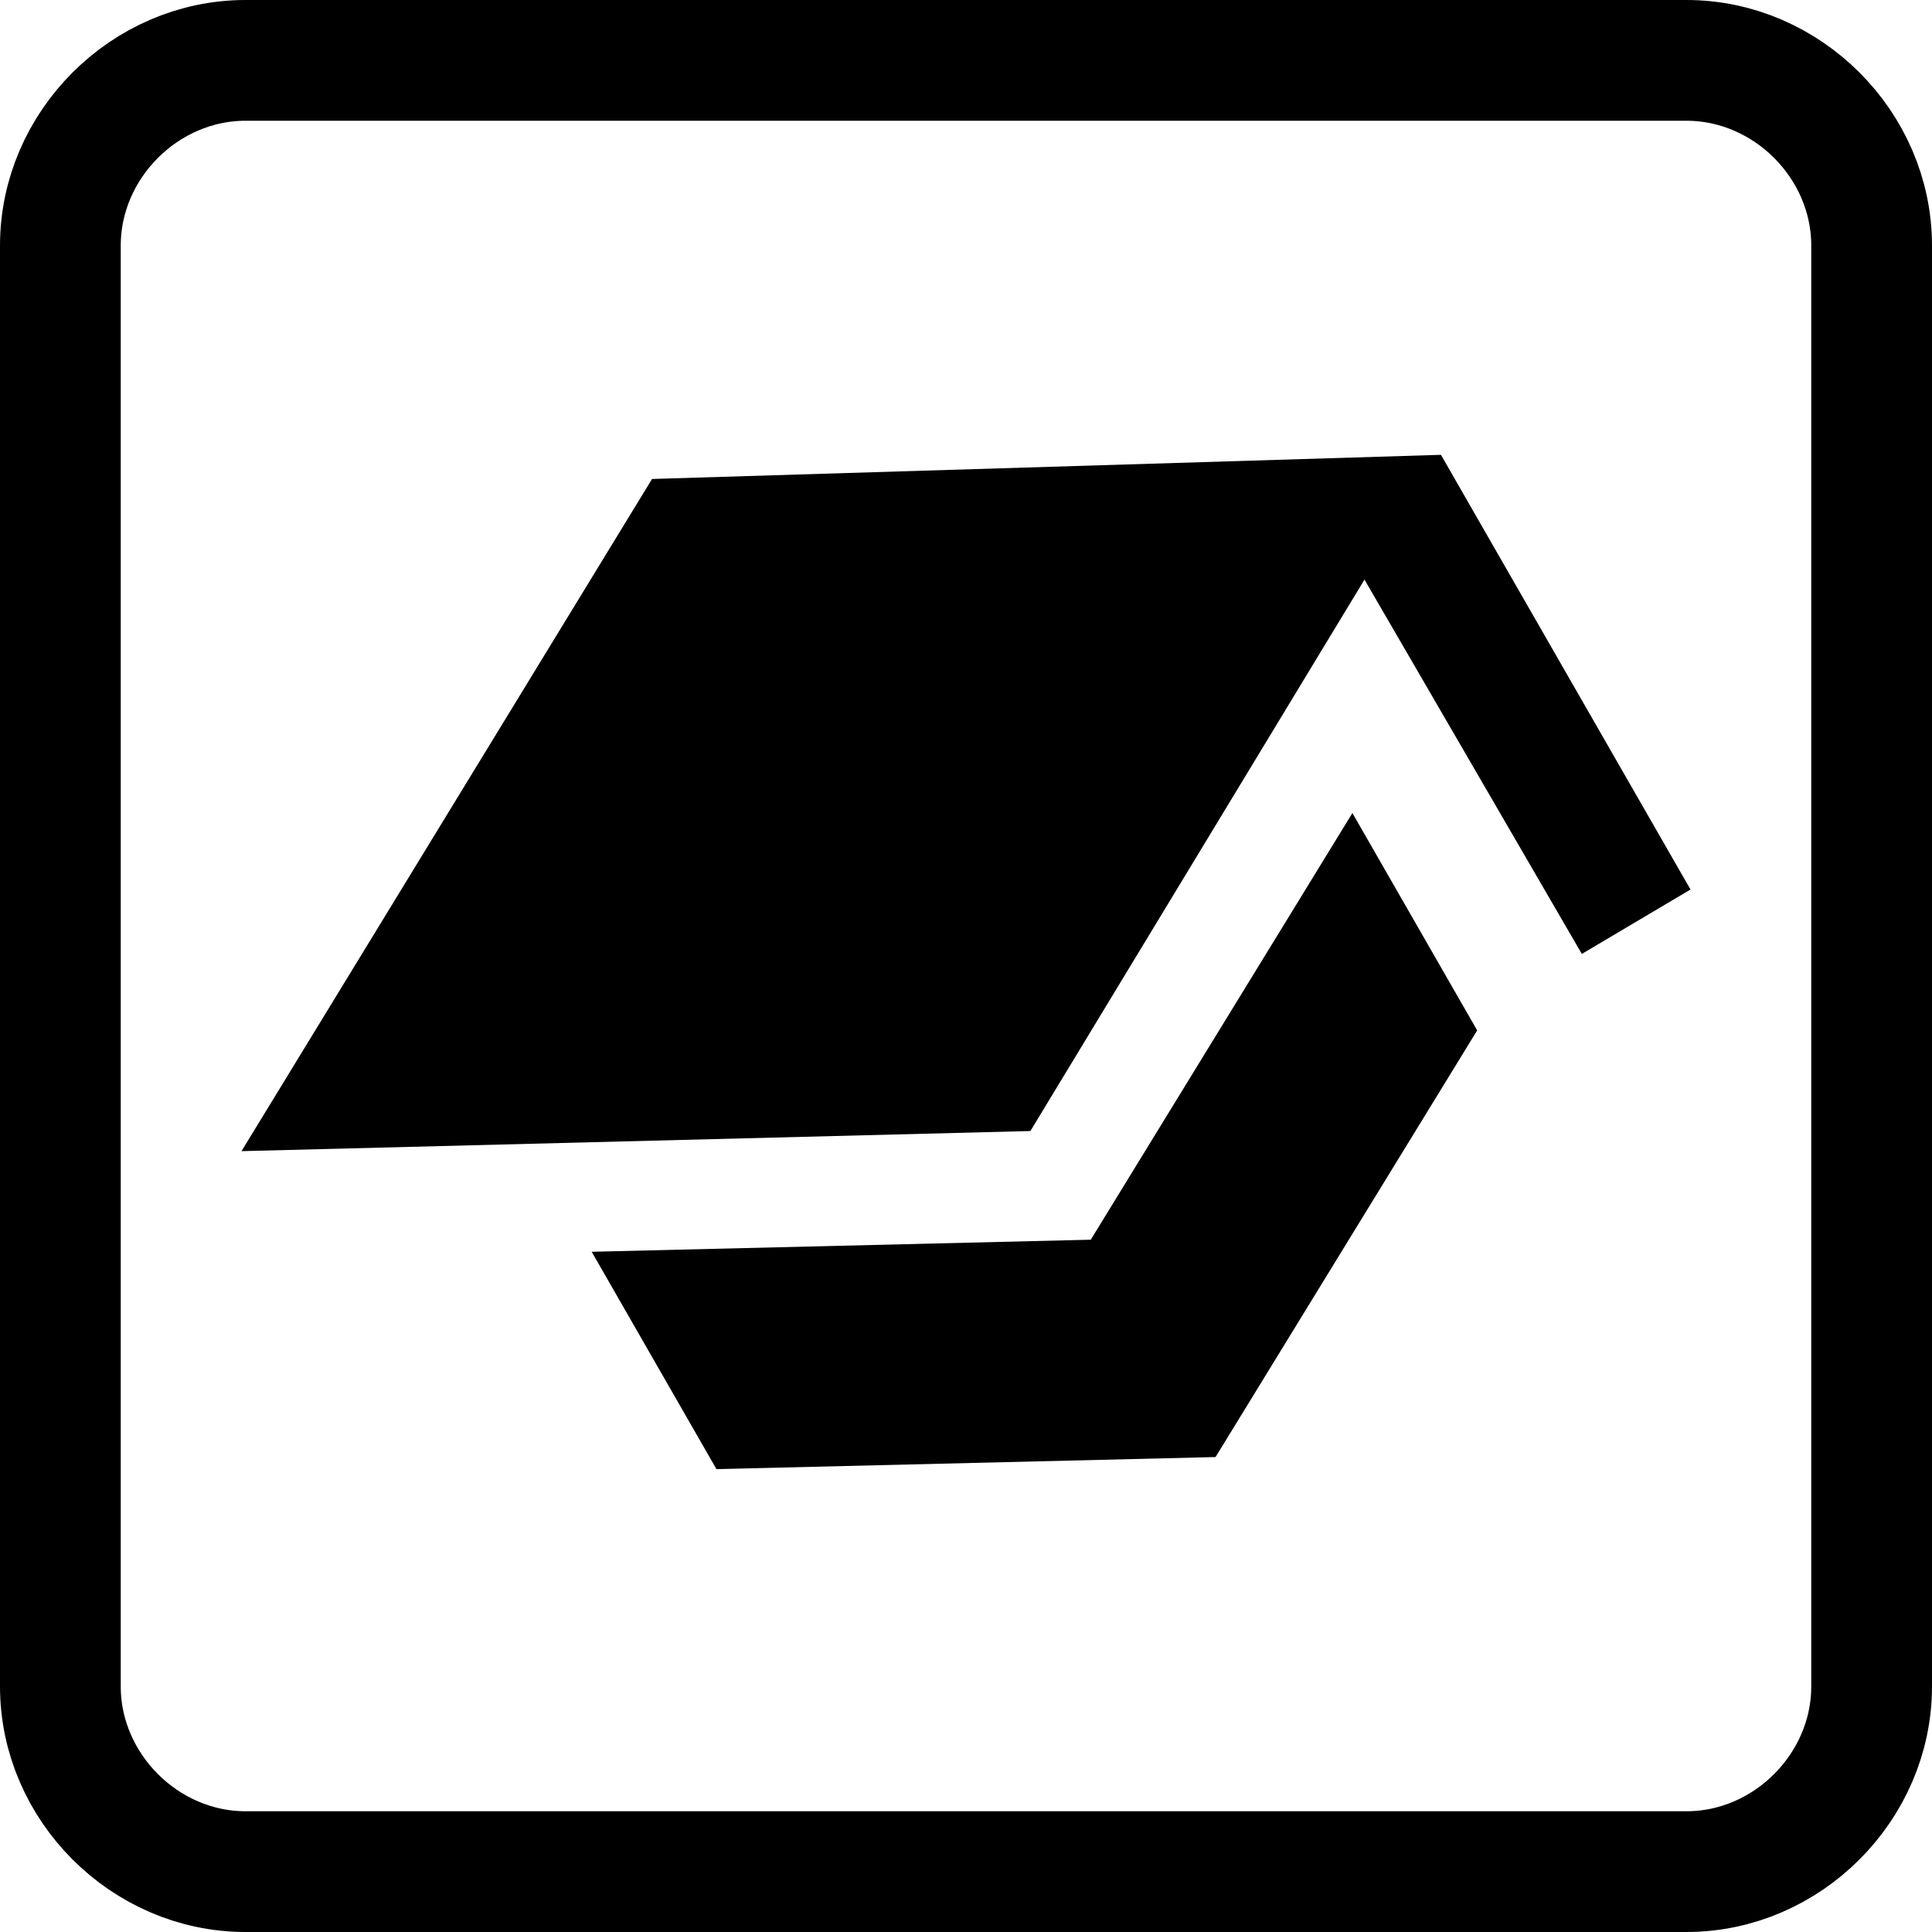 <?xml version="1.0" encoding="utf-8"?>
<!-- Generator: Adobe Illustrator 25.0.1, SVG Export Plug-In . SVG Version: 6.00 Build 0)  -->
<svg version="1.1" id="Ebene_1" xmlns="http://www.w3.org/2000/svg" xmlns:xlink="http://www.w3.org/1999/xlink" x="0px" y="0px"
	 viewBox="0 0 48 48" style="enable-background:new 0 0 48 48;" xml:space="preserve">
<style type="text/css">
	.st0{display:none;}
	.st1{fill:none;}
	.st2{fill:none;stroke:#000000;stroke-width:3;stroke-miterlimit:10;}
	.st3{display:inline;fill:#E8CDCC;}
	.st4{display:none;fill:#E8CDCC;}
	.st5{display:inline;}
	.st6{fill:#E8CDCC;}
	.st7{display:none;fill:#8A0500;}
</style>
<g class="st0">
	<rect class="st1" width="48" height="48"/>
</g>
<path id="Rahmen" class="st2" d="M41.9,46.5H6.1c-2.5,0-4.6-2.1-4.6-4.6V6.1c0-2.5,2.1-4.6,4.6-4.6h35.8c2.5,0,4.6,2.1,4.6,4.6v35.8
	C46.5,44.4,44.4,46.5,41.9,46.5z"/>
<g id="Add_exam" class="st0">
	<path class="st3" d="M32.1,27.7v-9.5h-4.9v9.5h-9.9v4.8h9.9V42h4.9v-9.5H42v-4.8H32.1z M6,8.4h36V6.2H6V8.4z M6,12.4h36v-2.2H6
		V12.4z M6,16.5h36v-2.2H6V16.5z M6,20.4h18v-2.2H6V20.4z M6,24.4h18v-2.2H6V24.4z"/>
</g>
<path id="Diagramm" class="st4" d="M6,6h8.3v36H6V6z M33.7,25.2H42V42h-8.3V25.2z M19.8,15.6h8.3V42h-8.3V15.6z"/>
<g id="Schule" class="st0">
	<g class="st5">
		<rect x="9.6" y="21.4" class="st6" width="5.4" height="12"/>
		<rect x="21.3" y="21.4" class="st6" width="5.4" height="12"/>
		<rect x="6" y="36.9" class="st6" width="36" height="5.1"/>
		<rect x="33" y="21.4" class="st6" width="5.4" height="12"/>
		<polygon class="st6" points="24,6 6,14.6 6,18 42,18 42,14.6 		"/>
	</g>
</g>
<polygon id="Logout" class="st4" points="24.9,33.1 28.4,36.7 41.1,24 28.4,11.3 24.9,14.9 31.4,21.5 6.9,21.5 6.9,26.5 31.4,26.5 
	"/>
<path id="Home" class="st4" d="M20.4,42V29.3h7.2V42h9V25.1H42L24,6L6,25.1h5.4V42H20.4z"/>
<path id="Profile" class="st7" d="M18.6,23.6c-1.3,0-2.2,1-2.2,2.2s1,2.2,2.2,2.2s2.2-1,2.2-2.2C20.8,24.6,19.9,23.6,18.6,23.6z
	 M29.4,23.6c-1.3,0-2.2,1-2.2,2.2s1,2.2,2.2,2.2c1.3,0,2.2-1,2.2-2.2C31.6,24.6,30.7,23.6,29.4,23.6z M24,6.2c-9.9,0-18,8.1-18,17.9
	S14.1,42,24,42s18-8.1,18-17.9S33.9,6.2,24,6.2z M24,38.4C16,38.4,9.6,32,9.6,24.1c0-0.5,0-1,0.1-1.6c4.3-1.9,7.6-5.4,9.4-9.6
	c3.2,4.6,8.6,7.6,14.7,7.6c1.4,0,2.8-0.1,4-0.4c0.4,1.3,0.6,2.6,0.6,4C38.4,32,31.9,38.4,24,38.4z"/>
<g id="Logo">
	<path id="ic_school_24px" d="M14.7,31.1l3.1,5.4l12.4-0.3l6.5-10.6l-3.1-5.4l-6.5,10.6L14.7,31.1z M16.2,11.9L6,28.6l19.6-0.5
		l8.3-13.7l5.4,9.3l2.7-1.6l-6.2-10.8L16.2,11.9z"/>
</g>
</svg>
